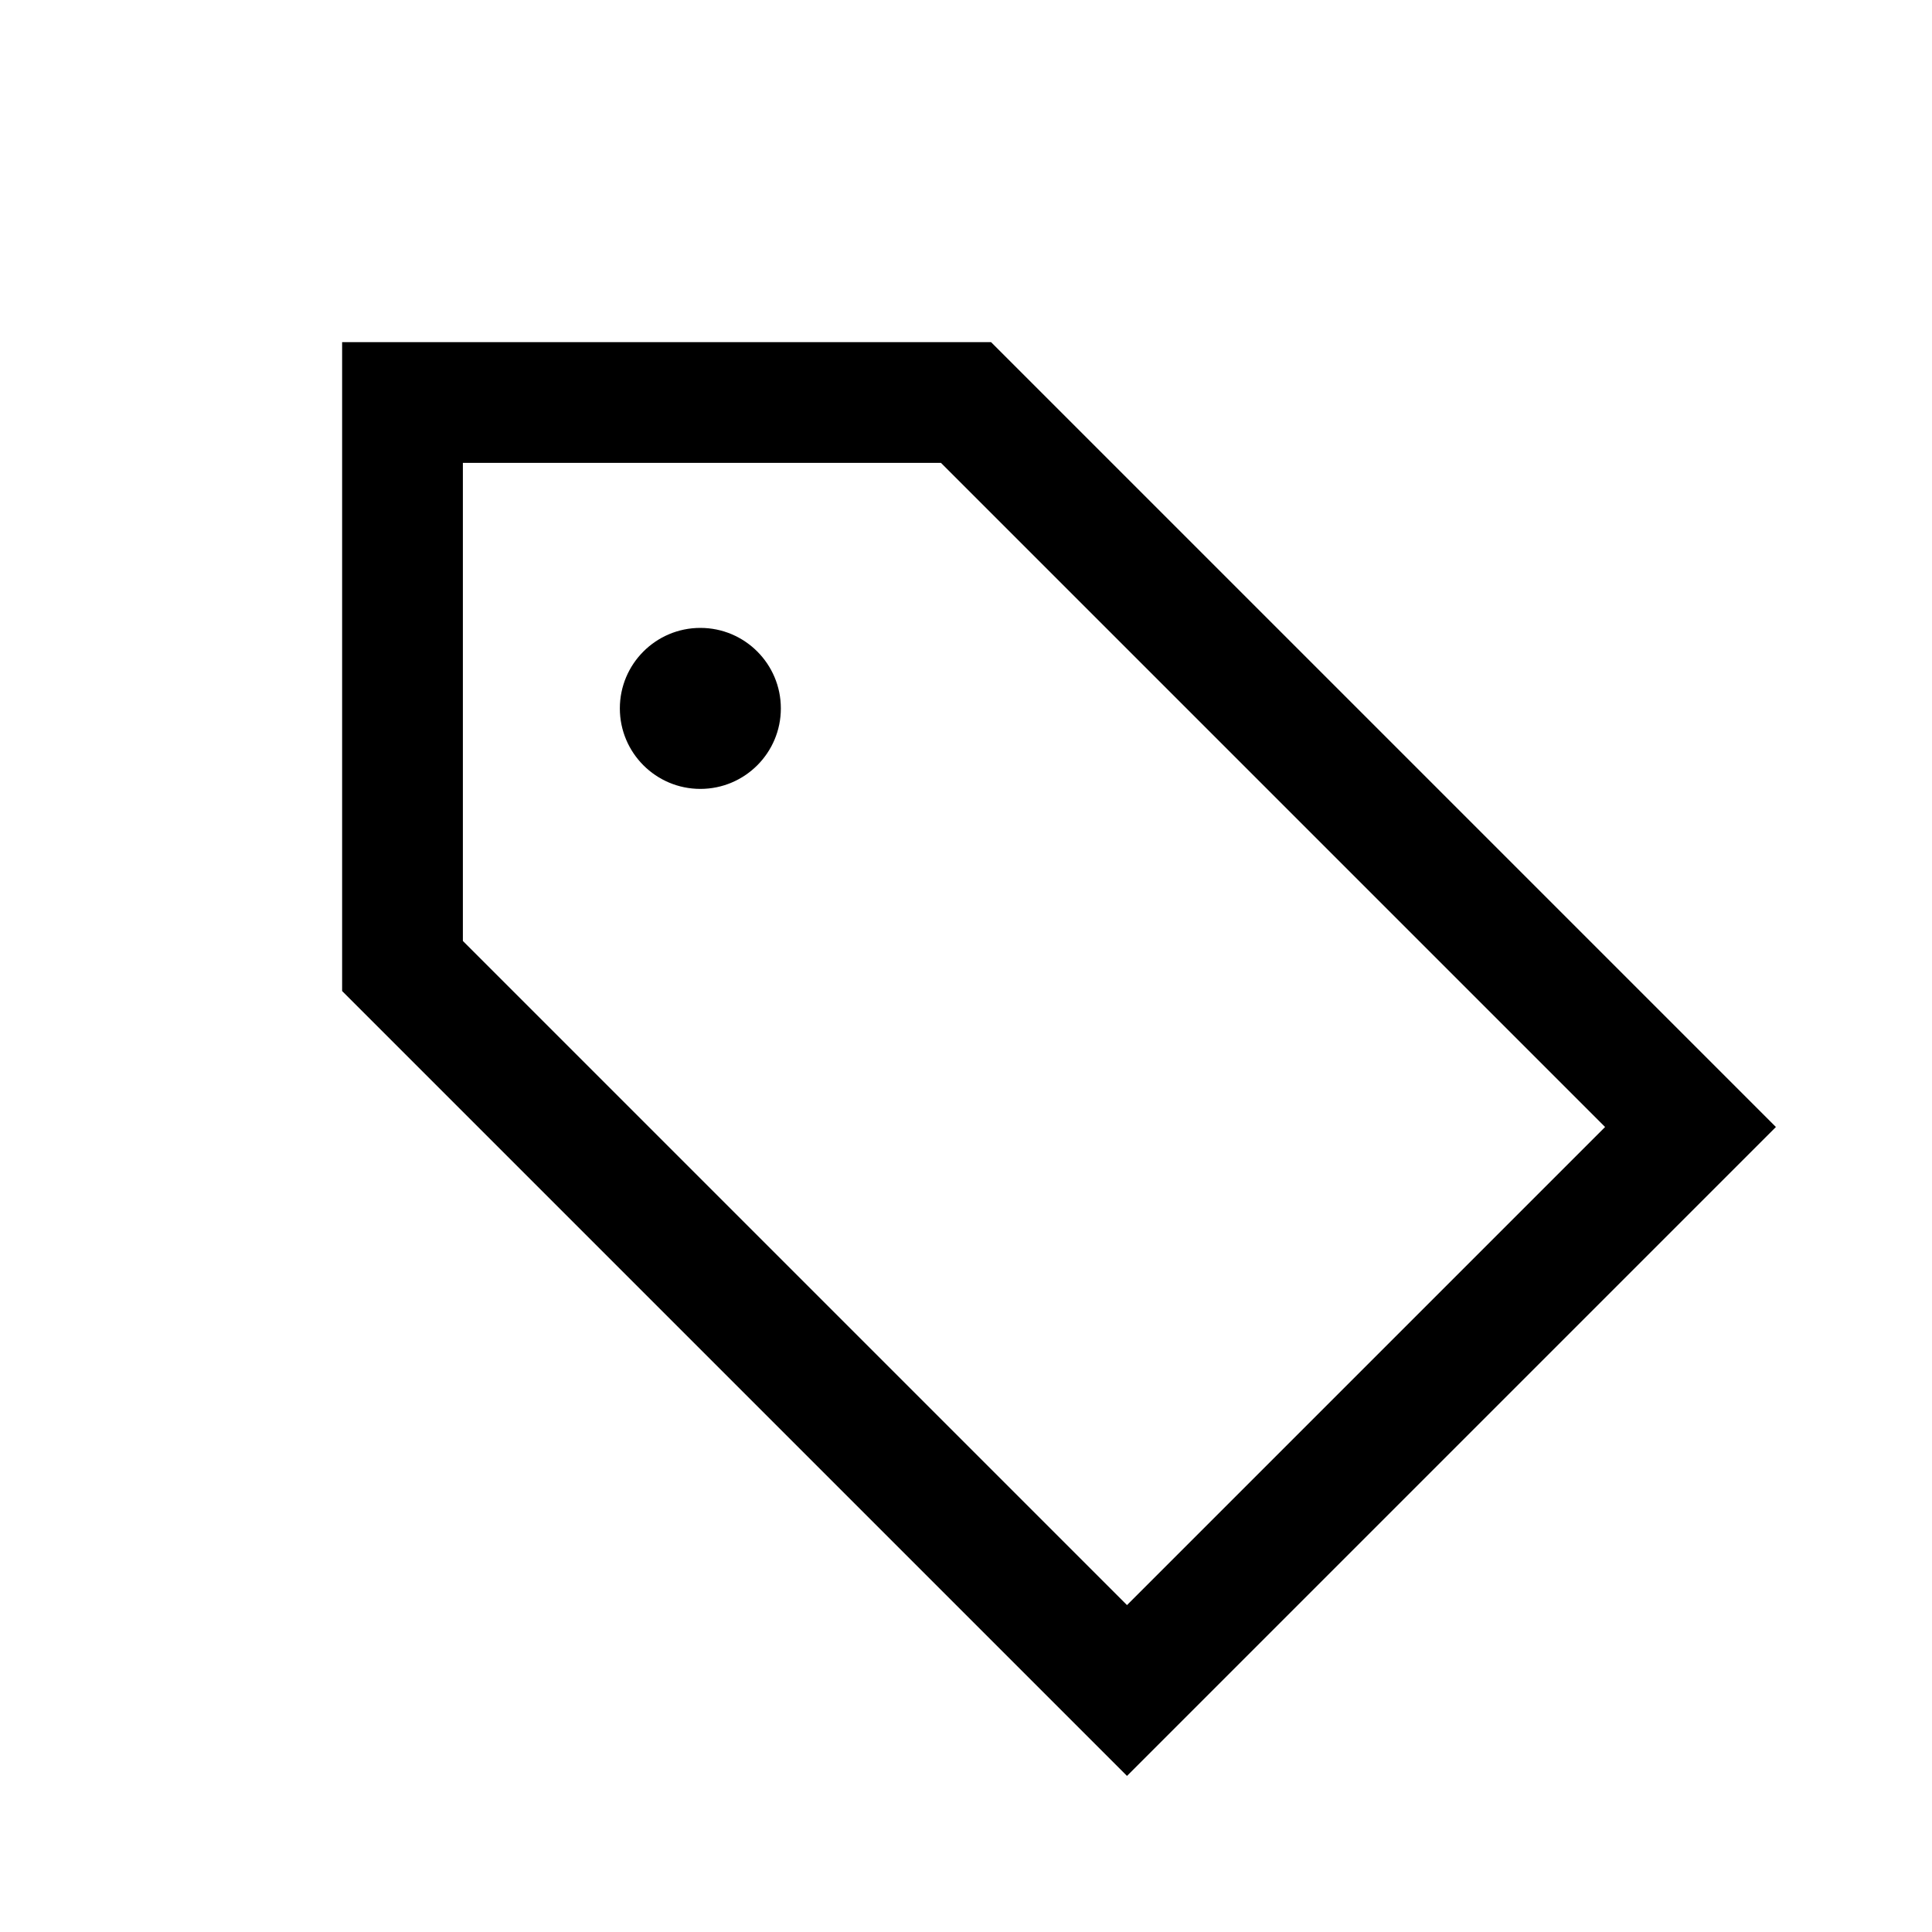 <svg width="24" height="24" viewBox="0 0 24 24" fill="none" xmlns="http://www.w3.org/2000/svg">
<path d="M8.7 9.8C9.252 9.8 9.7 9.352 9.7 8.8C9.7 8.248 9.252 7.8 8.7 7.8C8.148 7.8 7.7 8.248 7.7 8.8C7.7 9.352 8.148 9.8 8.7 9.8Z" fill="black"/>
<path fill-rule="evenodd" clip-rule="evenodd" d="M4.25 4.25H12.311L22.061 14L14 22.061L4.25 12.311V4.25ZM5.75 5.75V11.689L14 19.939L19.939 14L11.689 5.75H5.75Z" fill="black"/>
</svg>

